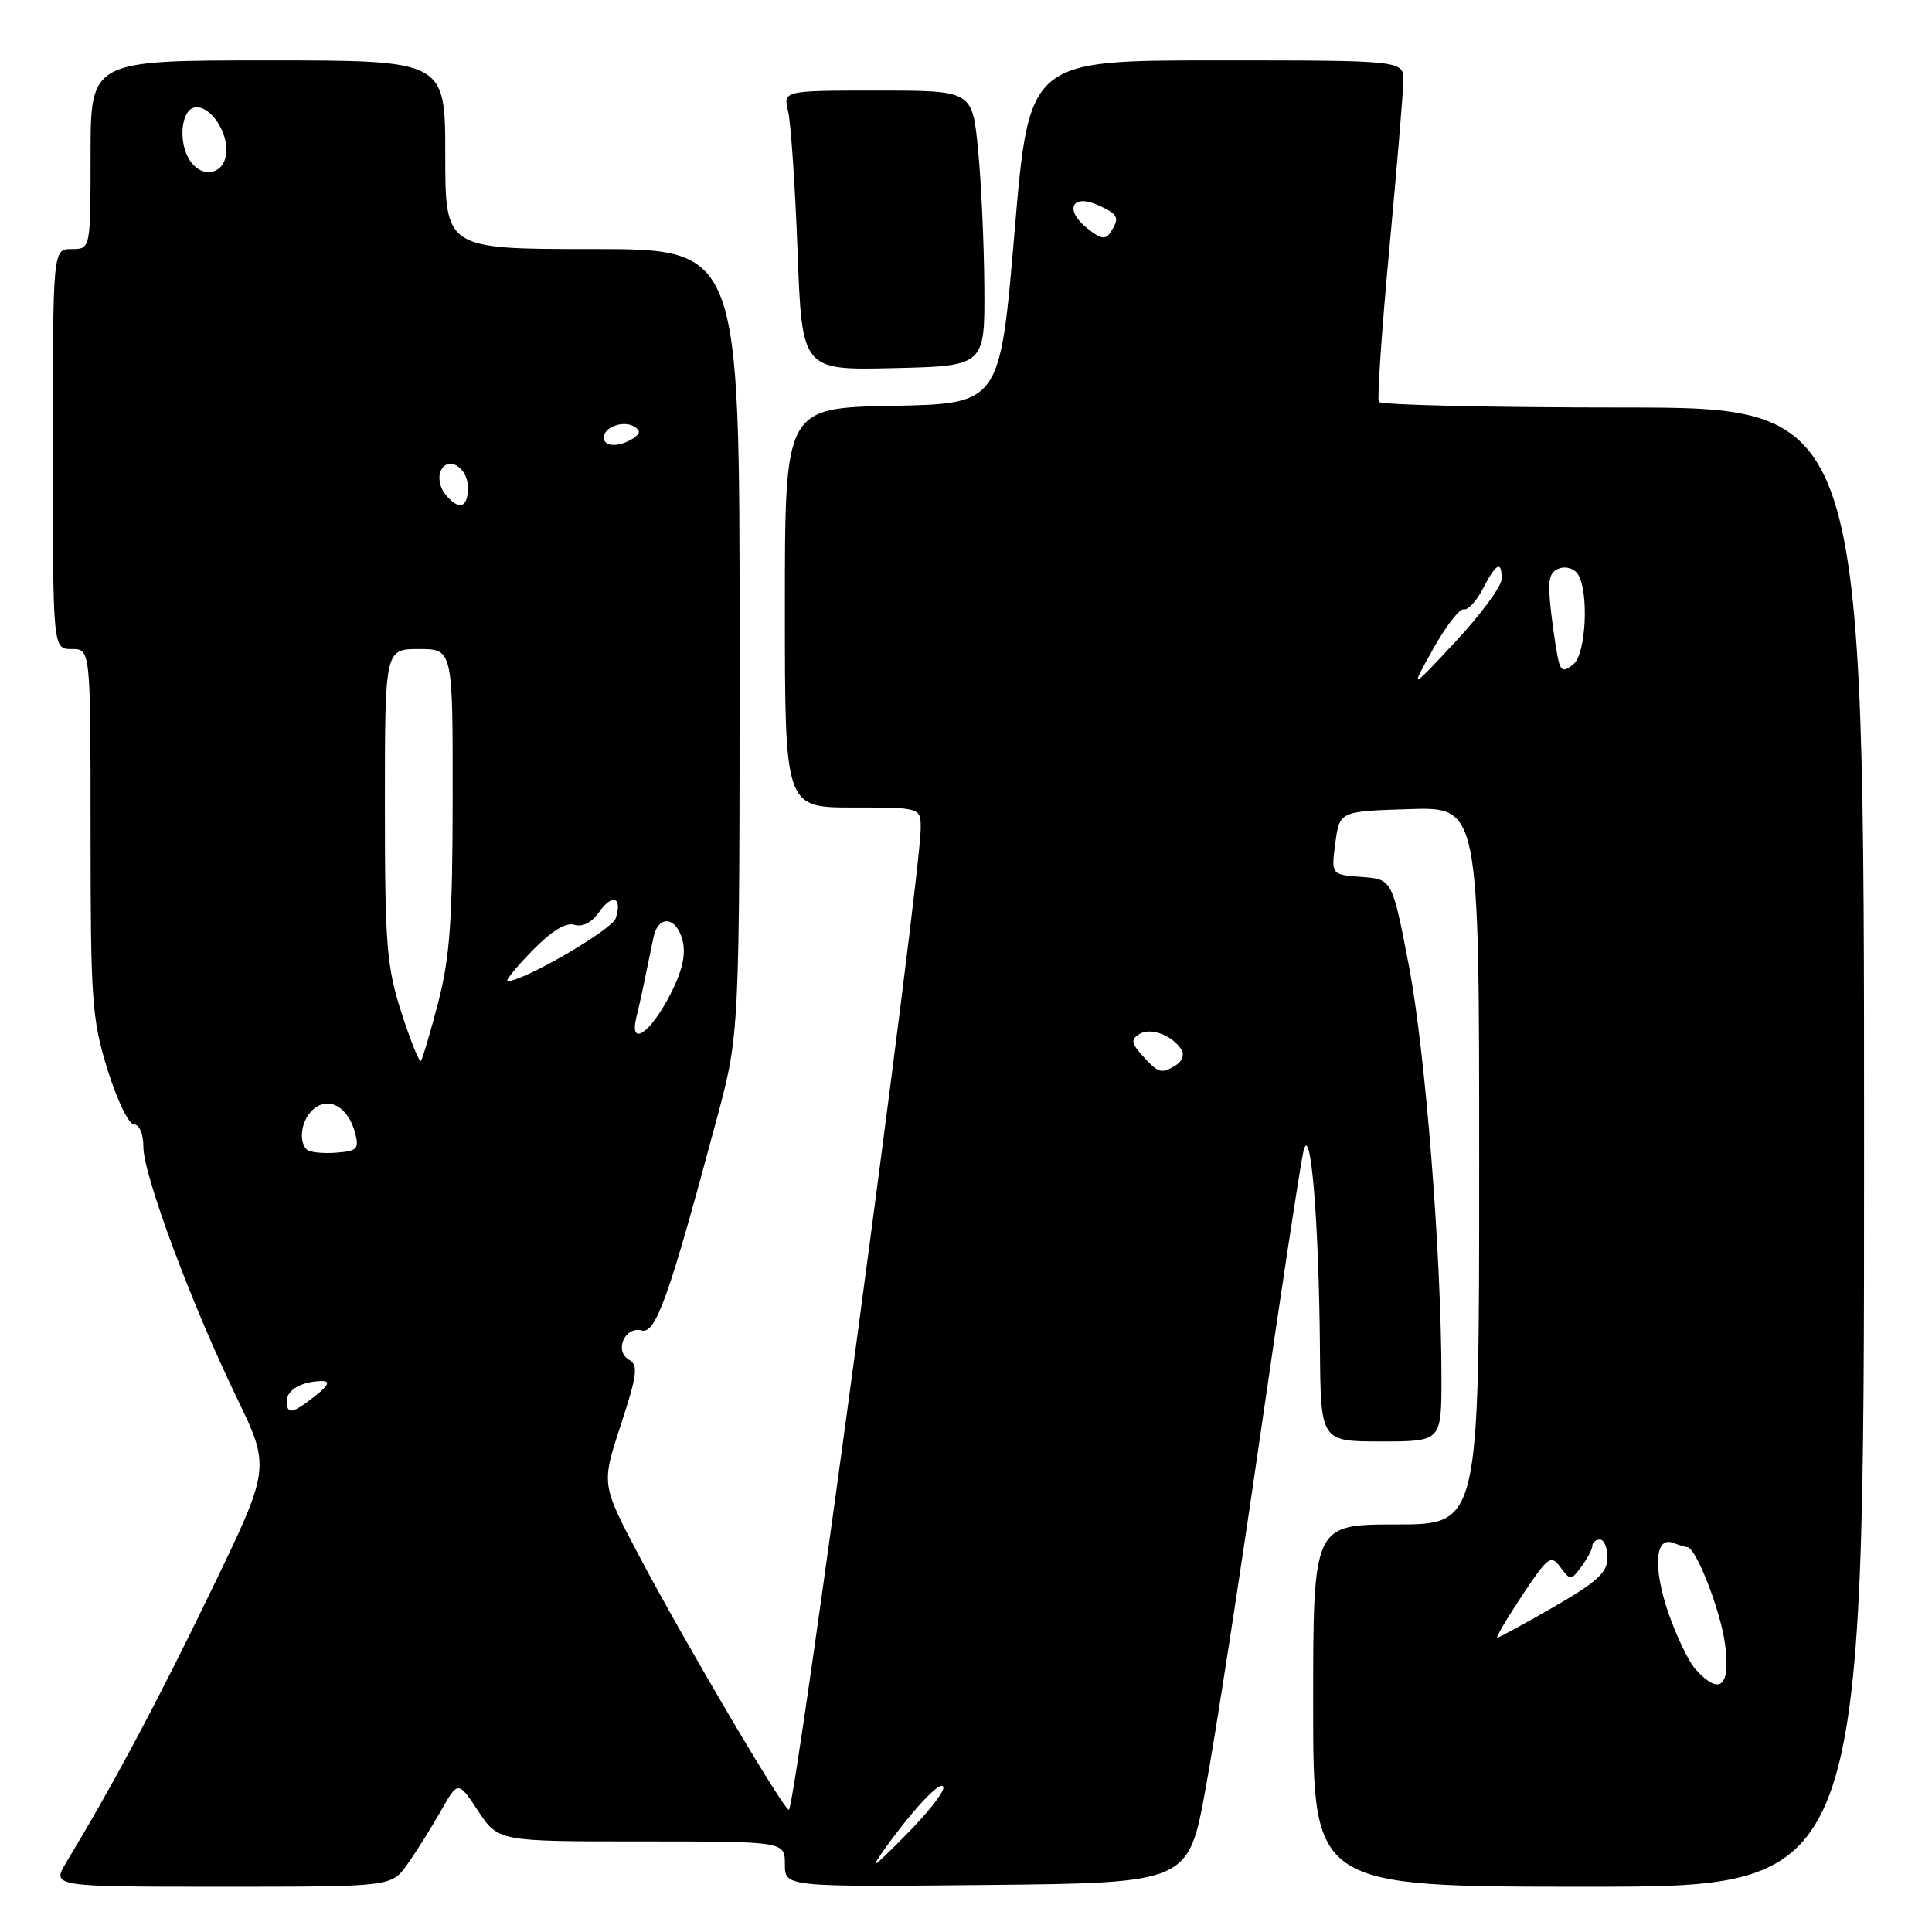 <?xml version="1.0" encoding="UTF-8" standalone="no"?>
<!DOCTYPE svg PUBLIC "-//W3C//DTD SVG 1.1//EN" "http://www.w3.org/Graphics/SVG/1.1/DTD/svg11.dtd" >
<svg xmlns="http://www.w3.org/2000/svg" xmlns:xlink="http://www.w3.org/1999/xlink" version="1.1" viewBox="0 0 256 256">
 <g >
 <path fill="currentColor"
d=" M 53.95 247.07 C 55.10 245.46 57.08 242.30 58.37 240.04 C 60.69 235.94 60.69 235.94 63.36 239.97 C 66.03 244.00 66.03 244.00 85.01 244.00 C 104.00 244.00 104.00 244.00 104.00 247.02 C 104.00 250.03 104.00 250.03 130.73 249.77 C 157.47 249.50 157.47 249.50 159.75 237.00 C 161.01 230.12 164.28 208.97 167.02 190.00 C 169.76 171.03 172.33 154.15 172.72 152.50 C 173.67 148.57 174.76 161.70 174.90 178.75 C 175.00 191.00 175.00 191.00 183.00 191.00 C 191.00 191.00 191.00 191.00 191.00 182.61 C 191.00 166.29 188.87 139.35 186.69 128.00 C 184.48 116.50 184.48 116.50 180.43 116.20 C 176.38 115.90 176.38 115.90 176.94 111.70 C 177.50 107.50 177.50 107.50 186.75 107.21 C 196.00 106.92 196.00 106.92 196.00 154.46 C 196.00 202.00 196.00 202.00 185.00 202.00 C 174.00 202.00 174.00 202.00 174.00 226.00 C 174.00 250.00 174.00 250.00 210.50 250.00 C 247.00 250.00 247.00 250.00 247.00 152.00 C 247.00 54.00 247.00 54.00 215.06 54.00 C 197.49 54.00 182.93 53.66 182.70 53.25 C 182.47 52.84 183.09 43.73 184.09 33.00 C 185.09 22.27 185.93 12.26 185.95 10.75 C 186.00 8.00 186.00 8.00 161.18 8.00 C 136.35 8.00 136.35 8.00 134.43 30.75 C 132.50 53.50 132.50 53.50 118.25 53.78 C 104.00 54.05 104.00 54.05 104.00 80.53 C 104.00 107.00 104.00 107.00 113.00 107.00 C 122.00 107.00 122.00 107.00 122.00 109.77 C 122.00 116.06 105.51 238.82 104.54 239.80 C 104.09 240.24 90.68 217.53 84.65 206.09 C 79.68 196.68 79.68 196.68 82.25 188.84 C 84.43 182.18 84.60 180.88 83.37 180.19 C 81.35 179.05 82.77 175.71 85.02 176.29 C 86.90 176.79 88.65 171.87 94.98 148.23 C 98.00 136.97 98.00 136.97 98.00 84.98 C 98.00 33.00 98.00 33.00 78.50 33.00 C 59.00 33.00 59.00 33.00 59.00 20.50 C 59.00 8.00 59.00 8.00 35.50 8.00 C 12.00 8.00 12.00 8.00 12.00 20.50 C 12.00 33.00 12.00 33.00 9.50 33.00 C 7.00 33.00 7.00 33.00 7.00 59.50 C 7.00 86.00 7.00 86.00 9.50 86.00 C 12.00 86.00 12.00 86.00 12.00 110.25 C 12.00 132.59 12.18 135.07 14.25 141.74 C 15.49 145.73 17.06 148.99 17.75 148.99 C 18.47 149.00 19.00 150.27 19.00 151.99 C 19.00 155.70 25.37 172.80 31.36 185.18 C 35.86 194.50 35.86 194.50 27.87 211.00 C 20.80 225.61 15.10 236.29 8.80 246.75 C 6.84 250.00 6.84 250.00 29.35 250.00 C 51.86 250.00 51.86 250.00 53.95 247.07 Z  M 130.43 38.00 C 130.39 32.22 130.01 24.01 129.59 19.75 C 128.83 12.00 128.83 12.00 116.30 12.00 C 103.77 12.00 103.77 12.00 104.43 14.75 C 104.79 16.26 105.36 24.60 105.68 33.28 C 106.27 49.06 106.27 49.06 118.38 48.78 C 130.50 48.50 130.50 48.50 130.43 38.00 Z  M 117.42 244.73 C 121.33 239.30 125.00 235.51 125.00 236.93 C 125.00 237.60 122.69 240.48 119.86 243.32 C 115.46 247.76 115.11 247.96 117.42 244.73 Z  M 224.66 221.18 C 223.76 220.18 222.15 216.83 221.08 213.75 C 219.01 207.71 219.29 203.51 221.71 204.44 C 222.51 204.75 223.34 205.00 223.56 205.00 C 224.71 205.00 227.98 213.38 228.58 217.85 C 229.33 223.52 227.89 224.74 224.66 221.18 Z  M 201.69 211.41 C 205.12 206.24 205.50 205.96 206.76 207.66 C 208.08 209.44 208.17 209.44 209.56 207.56 C 210.35 206.49 211.00 205.25 211.00 204.81 C 211.00 204.36 211.45 204.00 212.00 204.00 C 212.55 204.00 213.00 205.09 213.00 206.41 C 213.00 208.35 211.61 209.63 205.91 212.91 C 202.01 215.16 198.63 217.00 198.40 217.00 C 198.17 217.00 199.65 214.49 201.69 211.41 Z  M 38.00 185.61 C 38.00 184.15 40.08 183.00 42.72 183.00 C 43.79 183.00 43.49 183.62 41.73 185.00 C 38.72 187.36 38.00 187.48 38.00 185.61 Z  M 40.65 152.32 C 39.47 151.14 39.97 148.27 41.58 146.93 C 43.61 145.25 46.15 146.71 47.04 150.08 C 47.62 152.24 47.35 152.53 44.50 152.74 C 42.74 152.87 41.01 152.68 40.65 152.32 Z  M 151.44 139.94 C 149.89 138.22 149.81 137.73 150.99 137.01 C 152.47 136.09 155.39 137.20 156.57 139.12 C 156.95 139.73 156.64 140.62 155.88 141.10 C 153.91 142.34 153.53 142.24 151.44 139.94 Z  M 53.19 134.16 C 51.23 128.06 51.00 125.22 51.00 106.68 C 51.00 86.00 51.00 86.00 55.50 86.00 C 60.00 86.00 60.00 86.00 59.98 105.75 C 59.97 121.90 59.62 126.84 58.06 132.84 C 57.01 136.88 55.98 140.35 55.77 140.57 C 55.55 140.78 54.39 137.90 53.19 134.16 Z  M 84.33 134.76 C 84.89 132.46 85.30 130.52 86.58 124.25 C 87.21 121.16 89.64 121.42 90.45 124.65 C 90.91 126.49 90.40 128.70 88.79 131.82 C 86.13 136.99 83.34 138.82 84.33 134.76 Z  M 70.50 126.00 C 73.07 123.36 74.99 122.18 76.12 122.54 C 77.19 122.88 78.42 122.24 79.39 120.85 C 81.14 118.36 82.50 118.87 81.59 121.67 C 81.09 123.21 69.41 130.00 67.27 130.00 C 66.90 130.00 68.35 128.20 70.50 126.00 Z  M 189.89 86.00 C 191.58 82.97 193.42 80.61 193.96 80.74 C 194.51 80.88 195.65 79.64 196.50 77.99 C 198.26 74.59 199.01 74.21 198.97 76.75 C 198.95 77.71 196.21 81.42 192.88 85.00 C 186.82 91.50 186.82 91.50 189.89 86.00 Z  M 206.59 87.86 C 206.36 87.11 205.88 84.13 205.54 81.23 C 205.04 76.90 205.22 75.85 206.56 75.34 C 207.48 74.98 208.59 75.32 209.09 76.10 C 210.56 78.43 210.16 86.62 208.51 87.99 C 207.32 88.98 206.94 88.95 206.59 87.86 Z  M 59.01 65.51 C 58.33 64.69 58.03 63.35 58.35 62.53 C 59.22 60.27 62.00 61.85 62.00 64.61 C 62.00 67.33 60.82 67.69 59.01 65.51 Z  M 80.00 57.97 C 80.00 56.58 82.63 55.65 84.06 56.54 C 84.90 57.06 84.85 57.48 83.86 58.11 C 82.00 59.29 80.00 59.22 80.00 57.97 Z  M 144.01 30.21 C 140.98 27.76 142.07 25.62 145.54 27.20 C 148.21 28.42 148.39 28.83 147.15 30.79 C 146.50 31.81 145.83 31.68 144.01 30.21 Z  M 24.94 20.89 C 23.66 18.50 24.05 14.80 25.63 14.28 C 27.46 13.68 30.00 16.92 30.00 19.86 C 30.00 23.21 26.56 23.91 24.94 20.89 Z "/>
</g>
</svg>